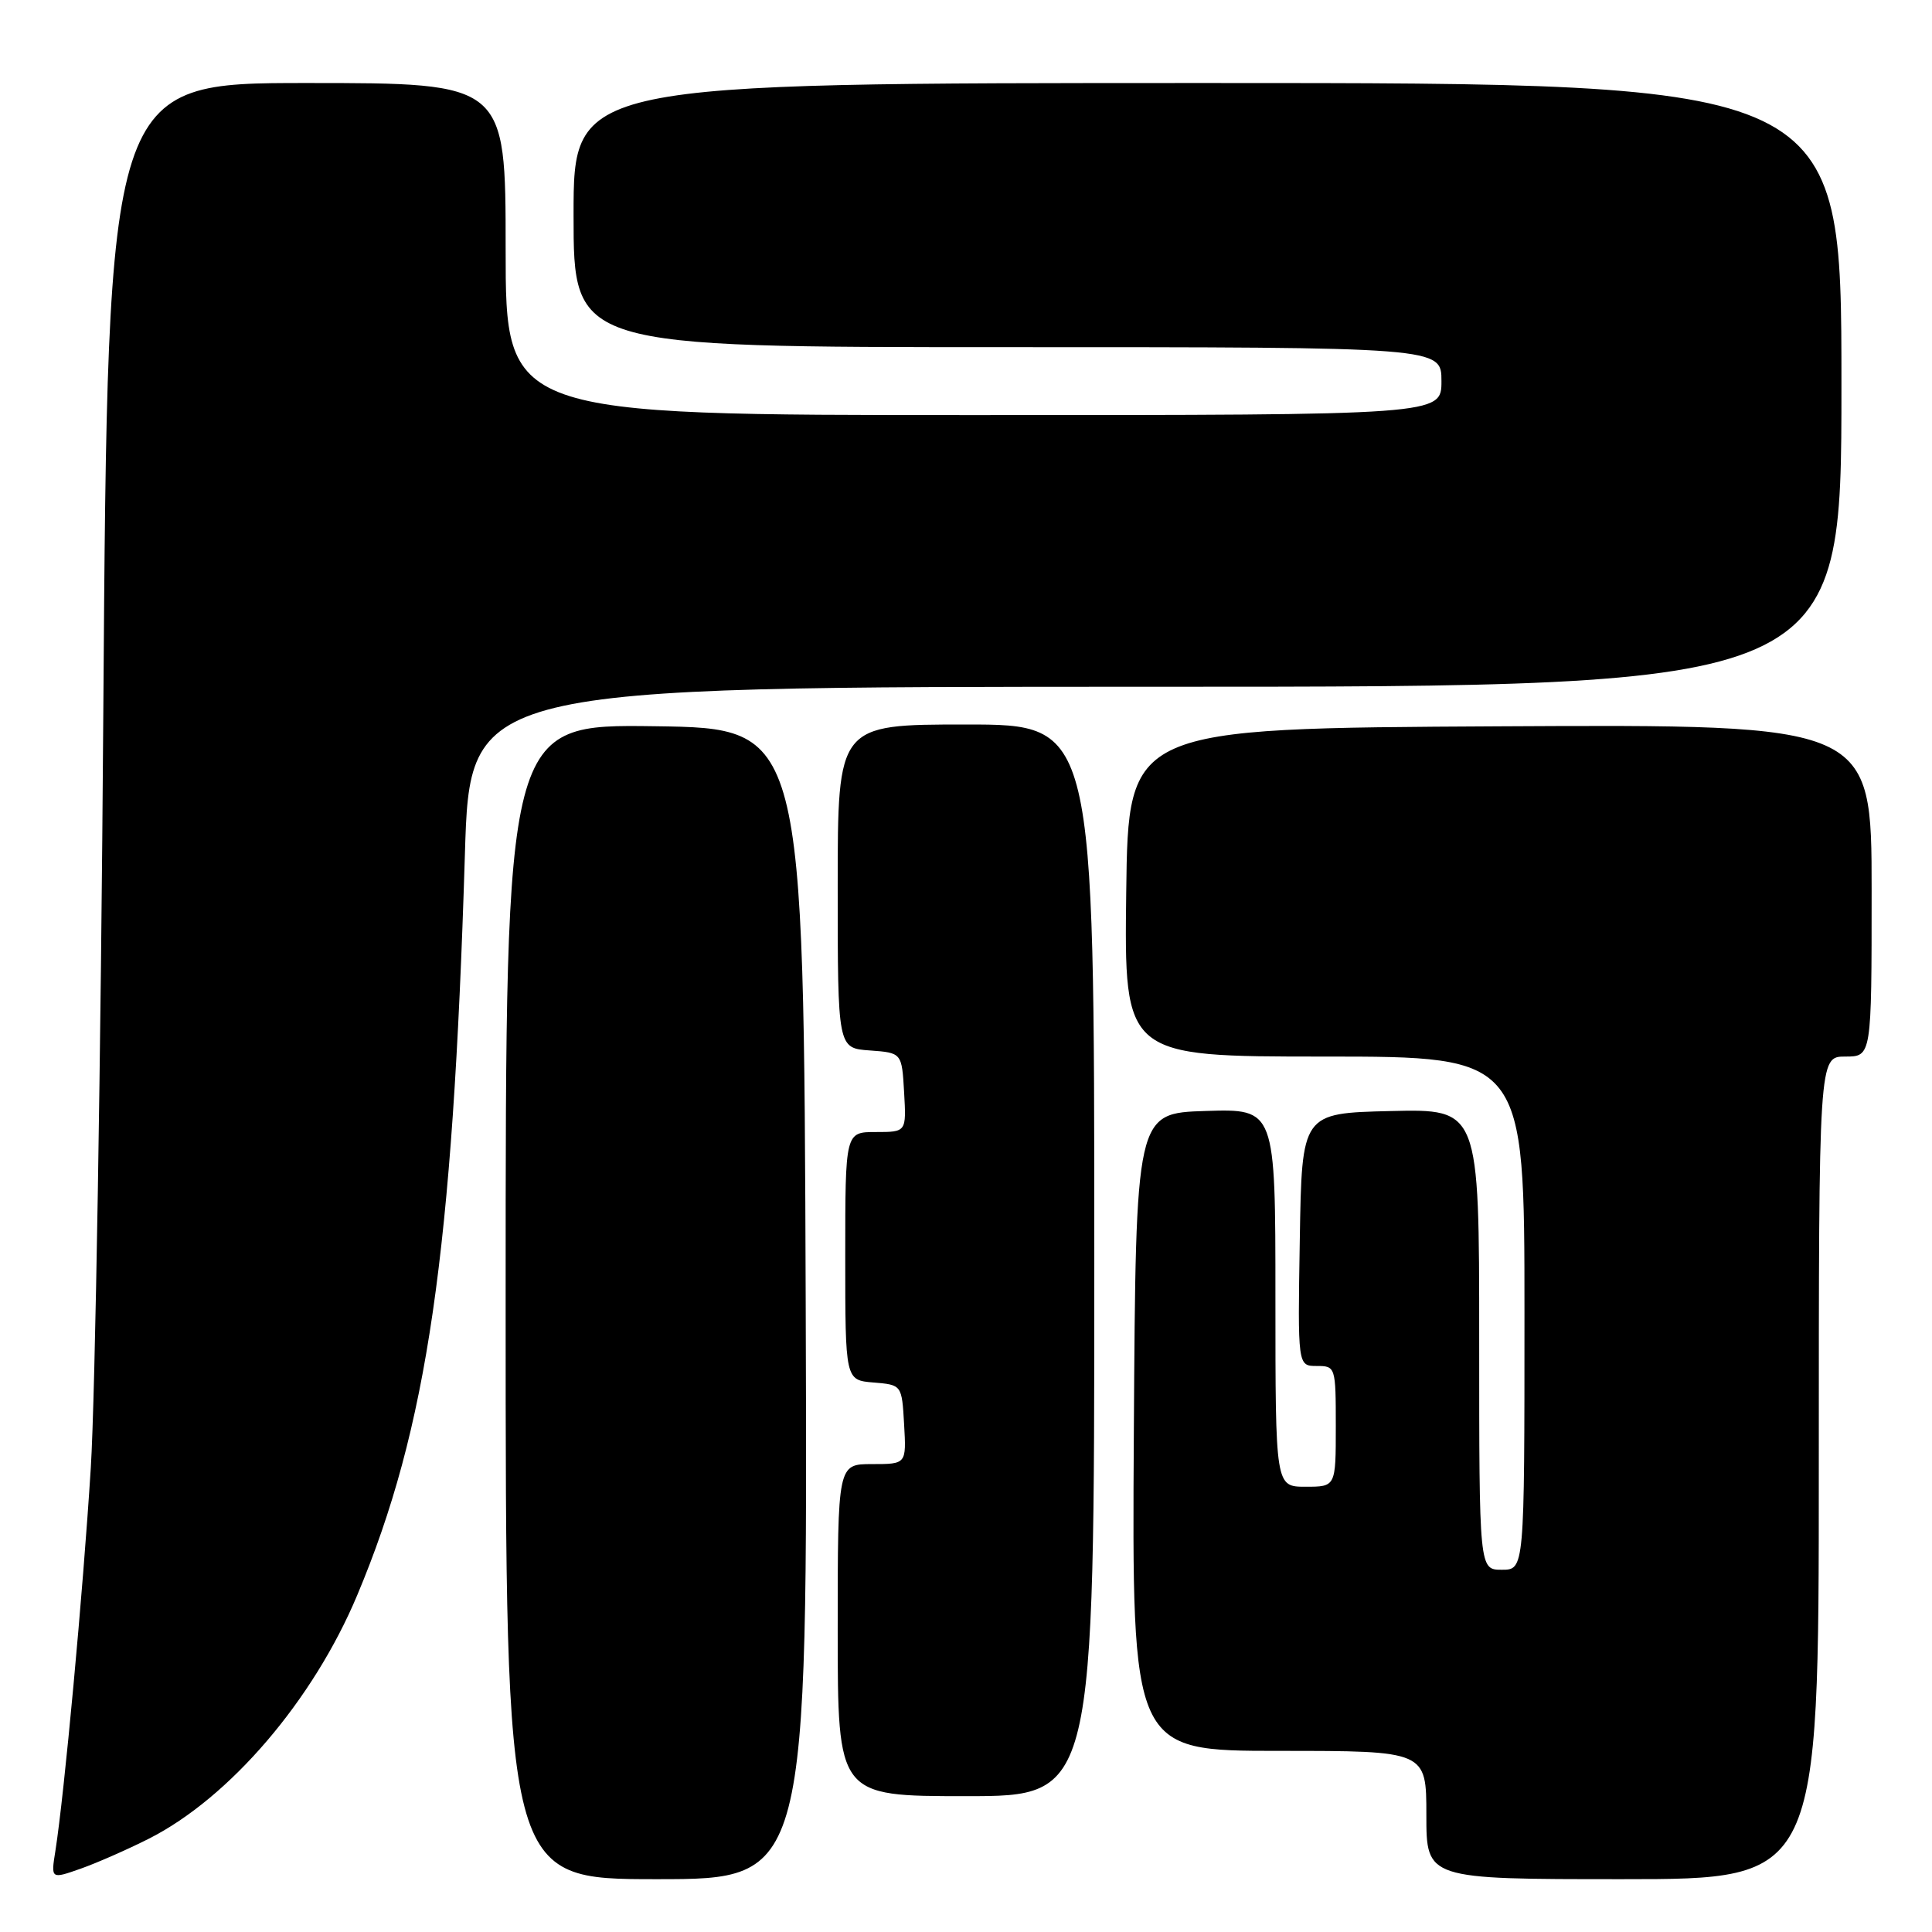 <?xml version="1.0" encoding="UTF-8" standalone="no"?>
<!DOCTYPE svg PUBLIC "-//W3C//DTD SVG 1.1//EN" "http://www.w3.org/Graphics/SVG/1.1/DTD/svg11.dtd" >
<svg xmlns="http://www.w3.org/2000/svg" xmlns:xlink="http://www.w3.org/1999/xlink" version="1.1" viewBox="0 0 256 256">
 <g >
 <path fill="currentColor"
d=" M 19.74 243.63 C 30.45 238.20 41.49 225.30 47.33 211.38 C 56.63 189.23 59.99 166.10 61.60 113.25 C 62.27 91.00 62.27 91.00 153.14 91.00 C 244.00 91.00 244.00 91.00 244.00 51.00 C 244.00 11.00 244.00 11.00 160.00 11.00 C 76.00 11.00 76.00 11.00 76.00 28.50 C 76.00 46.00 76.00 46.00 133.50 46.00 C 191.00 46.00 191.00 46.00 191.00 50.50 C 191.00 55.00 191.00 55.00 129.00 55.00 C 67.00 55.00 67.00 55.00 67.00 33.00 C 67.00 11.00 67.00 11.00 40.64 11.00 C 14.28 11.00 14.28 11.00 13.69 94.25 C 13.37 140.04 12.62 185.15 12.03 194.50 C 10.99 211.09 8.52 237.75 7.34 245.25 C 6.74 249.00 6.74 249.00 10.69 247.61 C 12.87 246.84 16.93 245.05 19.74 243.63 Z  M 106.76 172.75 C 106.50 96.50 106.50 96.50 86.75 96.23 C 67.00 95.96 67.00 95.96 67.00 172.48 C 67.00 249.00 67.00 249.00 87.01 249.00 C 107.01 249.00 107.01 249.00 106.76 172.75 Z  M 241.00 194.50 C 241.00 140.00 241.00 140.00 244.50 140.00 C 248.00 140.00 248.00 140.00 248.00 117.99 C 248.00 95.98 248.00 95.98 198.75 96.24 C 149.50 96.50 149.50 96.50 149.23 118.25 C 148.96 140.00 148.96 140.00 175.48 140.00 C 202.00 140.00 202.00 140.00 202.00 174.00 C 202.00 208.00 202.00 208.00 199.00 208.00 C 196.00 208.00 196.00 208.00 196.00 177.47 C 196.00 146.94 196.00 146.94 184.25 147.22 C 172.50 147.50 172.50 147.50 172.23 164.25 C 171.95 181.00 171.95 181.00 174.48 181.00 C 176.96 181.00 177.00 181.11 177.00 189.00 C 177.00 197.00 177.00 197.00 173.00 197.00 C 169.00 197.00 169.00 197.00 169.00 171.96 C 169.00 146.92 169.00 146.92 159.75 147.21 C 150.50 147.50 150.50 147.50 150.24 189.75 C 149.98 232.00 149.98 232.00 169.49 232.00 C 189.00 232.00 189.00 232.00 189.00 240.50 C 189.00 249.00 189.00 249.00 215.00 249.00 C 241.00 249.00 241.00 249.00 241.00 194.50 Z  M 145.00 167.00 C 145.00 96.00 145.00 96.00 128.00 96.00 C 111.00 96.00 111.00 96.00 111.00 117.44 C 111.00 138.89 111.00 138.89 115.25 139.19 C 119.50 139.50 119.50 139.50 119.80 144.75 C 120.10 150.00 120.10 150.00 116.05 150.00 C 112.00 150.00 112.00 150.00 112.00 166.44 C 112.00 182.88 112.00 182.88 115.75 183.19 C 119.50 183.50 119.50 183.50 119.80 188.75 C 120.10 194.00 120.10 194.00 115.55 194.00 C 111.00 194.00 111.00 194.00 111.00 216.00 C 111.00 238.00 111.00 238.00 128.00 238.00 C 145.00 238.00 145.00 238.00 145.00 167.00 Z "/>
</g>
</svg>